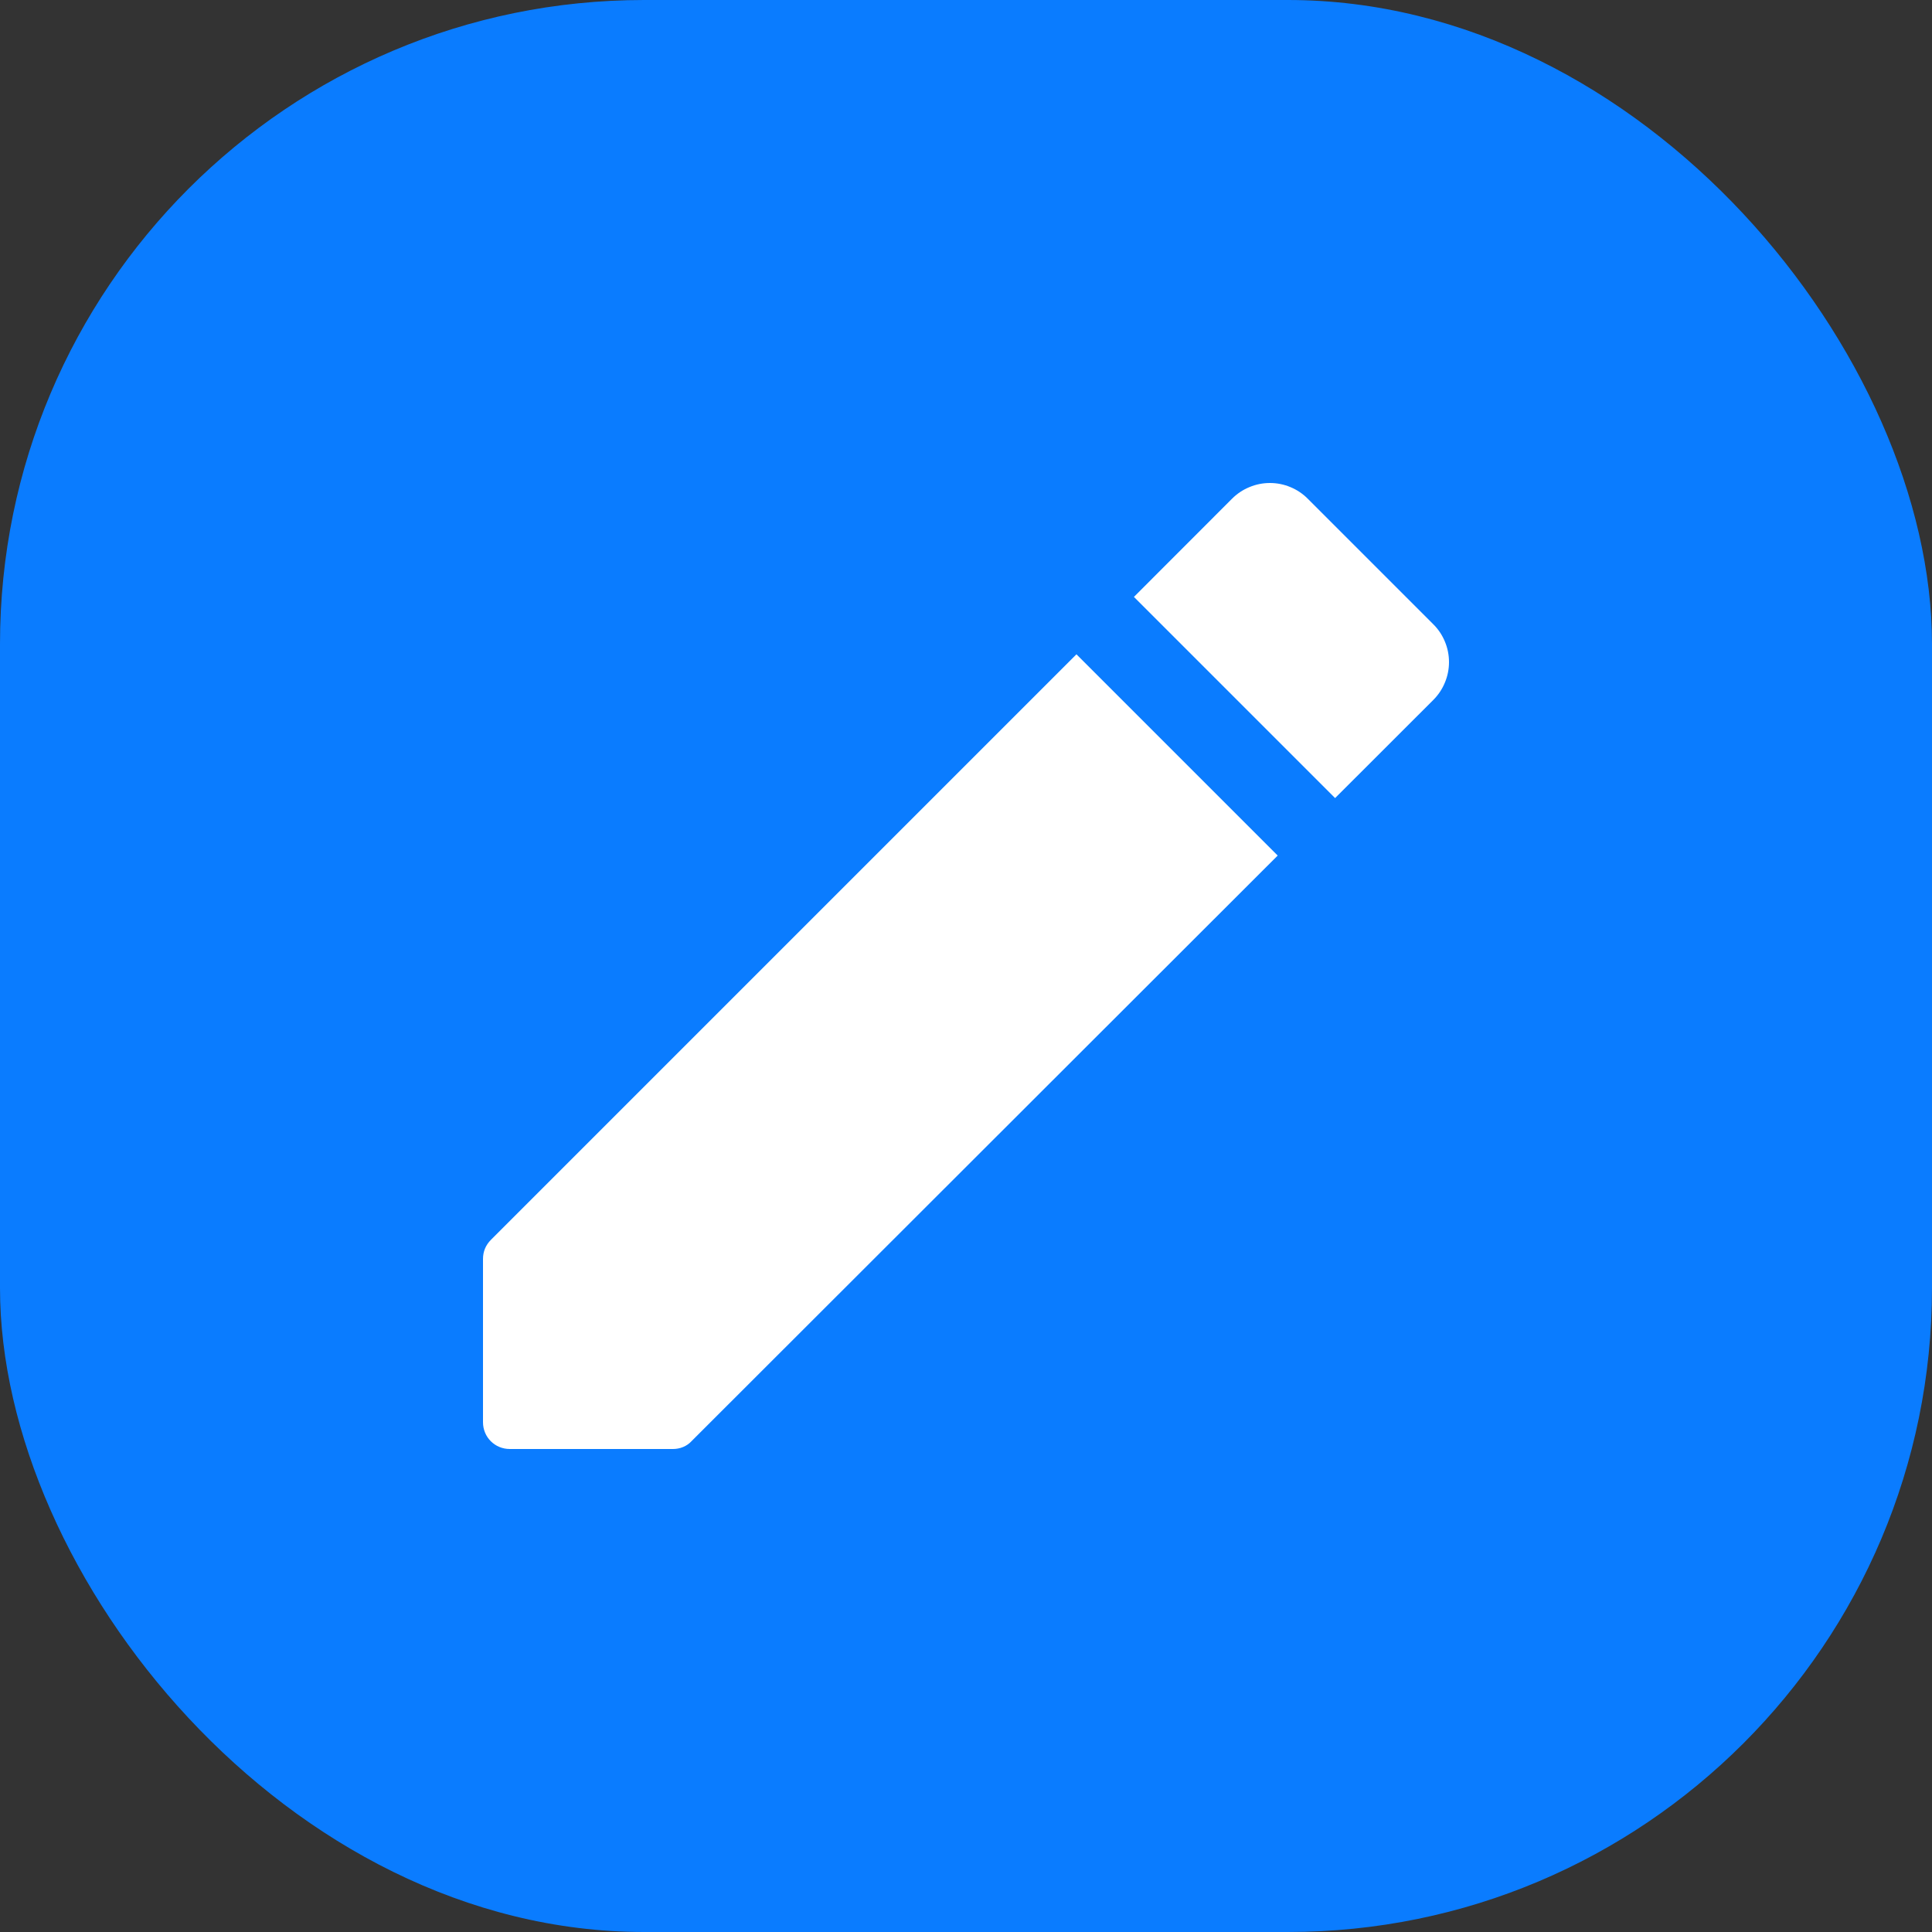 <svg width="24" height="24" viewBox="0 0 24 24" fill="none" xmlns="http://www.w3.org/2000/svg">
<rect x="0" y="0" width="24" height="24" fill="#333333" stroke="none"/>
<g clip-path="url(#clip0_55_8197)">
<rect width="24" height="24" rx="8" fill="#0A7CFF"/>
<path d="M6 15.64V17.667C6 17.853 6.147 18 6.333 18H8.36C8.446 18 8.533 17.967 8.593 17.9L15.872 10.628L13.372 8.128L6.1 15.4C6.033 15.467 6 15.547 6 15.64ZM17.805 7.755L16.245 6.195C16.184 6.133 16.11 6.084 16.03 6.051C15.949 6.017 15.863 6 15.775 6C15.688 6 15.602 6.017 15.521 6.051C15.44 6.084 15.367 6.133 15.305 6.195L14.086 7.415L16.585 9.914L17.805 8.695C17.867 8.633 17.916 8.56 17.949 8.479C17.983 8.398 18 8.312 18 8.225C18 8.137 17.983 8.051 17.949 7.97C17.916 7.89 17.867 7.816 17.805 7.755Z" fill="white"/>
</g>
<defs>
<clipPath id="clip0_55_8197">
<rect width="24" height="24" fill="white"/>
</clipPath>
</defs>
</svg>
